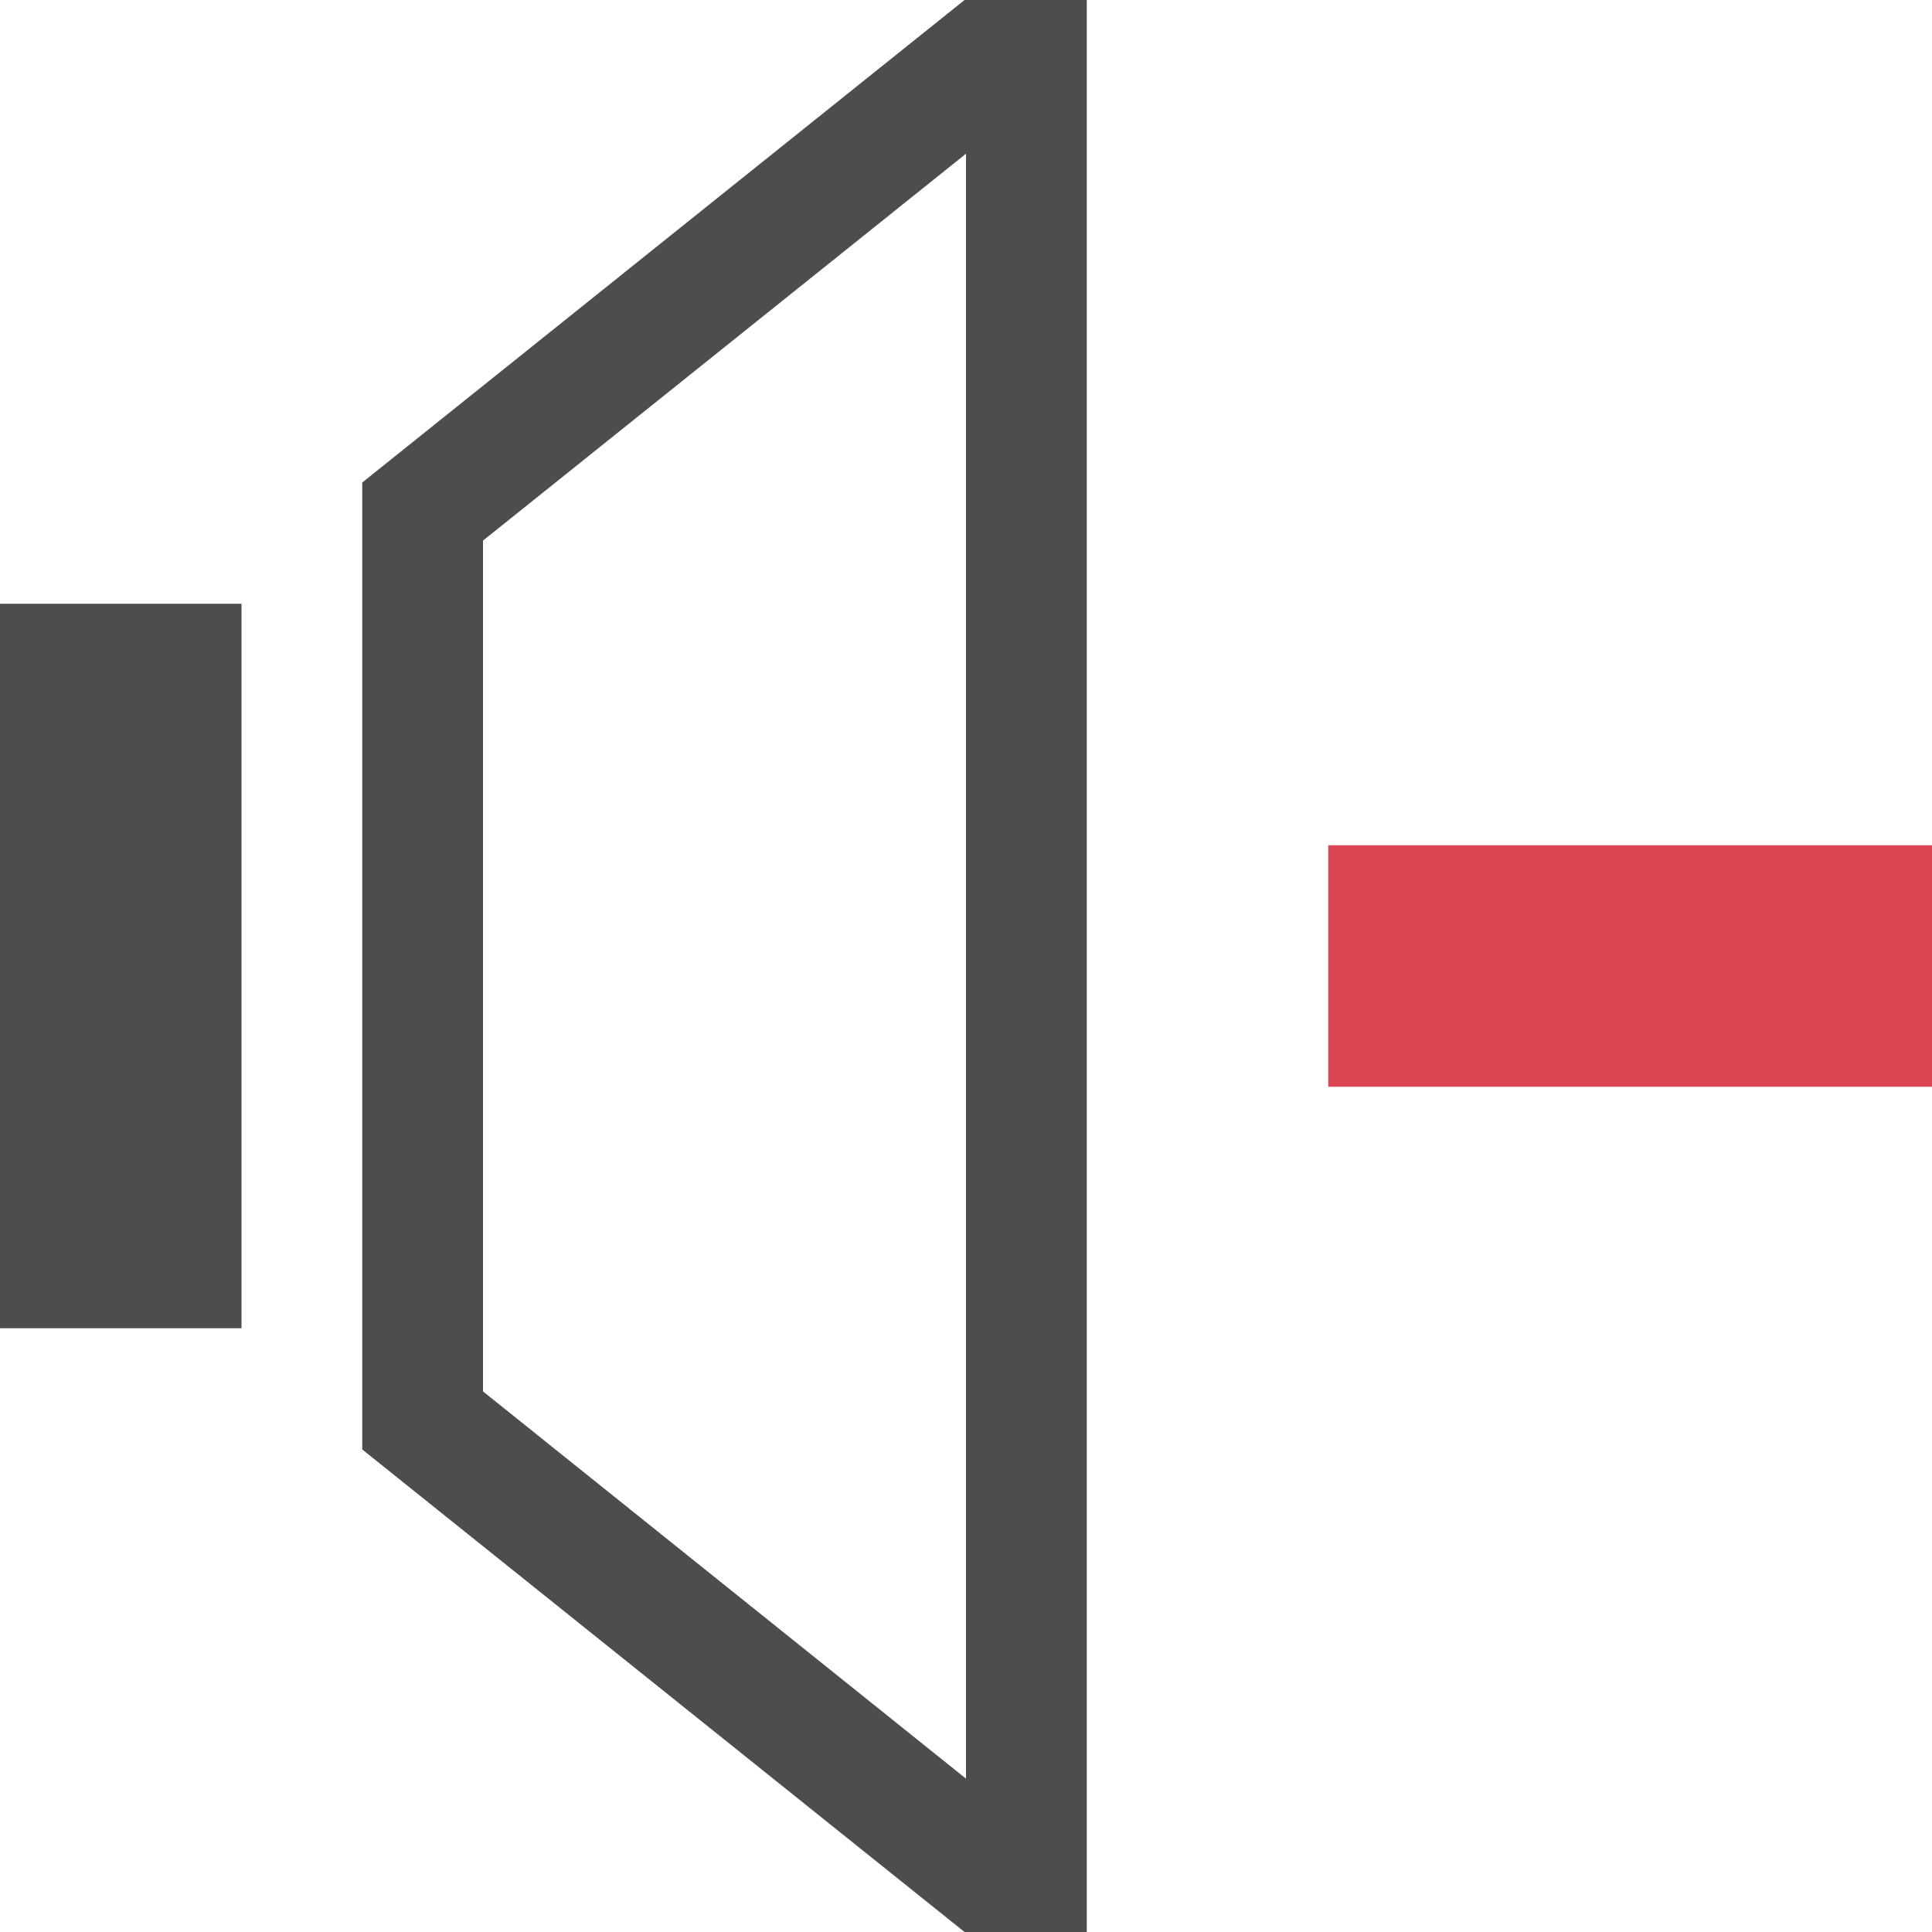 <?xml version="1.0" encoding="UTF-8"?>
<svg xmlns="http://www.w3.org/2000/svg" xmlns:xlink="http://www.w3.org/1999/xlink" width="16pt" height="16pt" viewBox="0 0 16 16" version="1.1">
<g id="surface1">
<path style=" stroke:none;fill-rule:nonzero;fill:rgb(30.196%,30.196%,30.196%);fill-opacity:1;" d="M 7.988 0 L 3 3.996 L 3 12.004 L 7.988 16 L 9 16 L 9 0 Z M 8 1.273 L 8 14.73 L 4 11.523 L 4 4.477 Z M 0 5 L 0 11 L 2 11 L 2 5 Z M 0 5 "/>
<path style=" stroke:none;fill-rule:nonzero;fill:rgb(85.49%,26.667%,32.549%);fill-opacity:1;" d="M 11 7 L 11 9 L 16 9 L 16 7 Z M 11 7 "/>
</g>
</svg>
